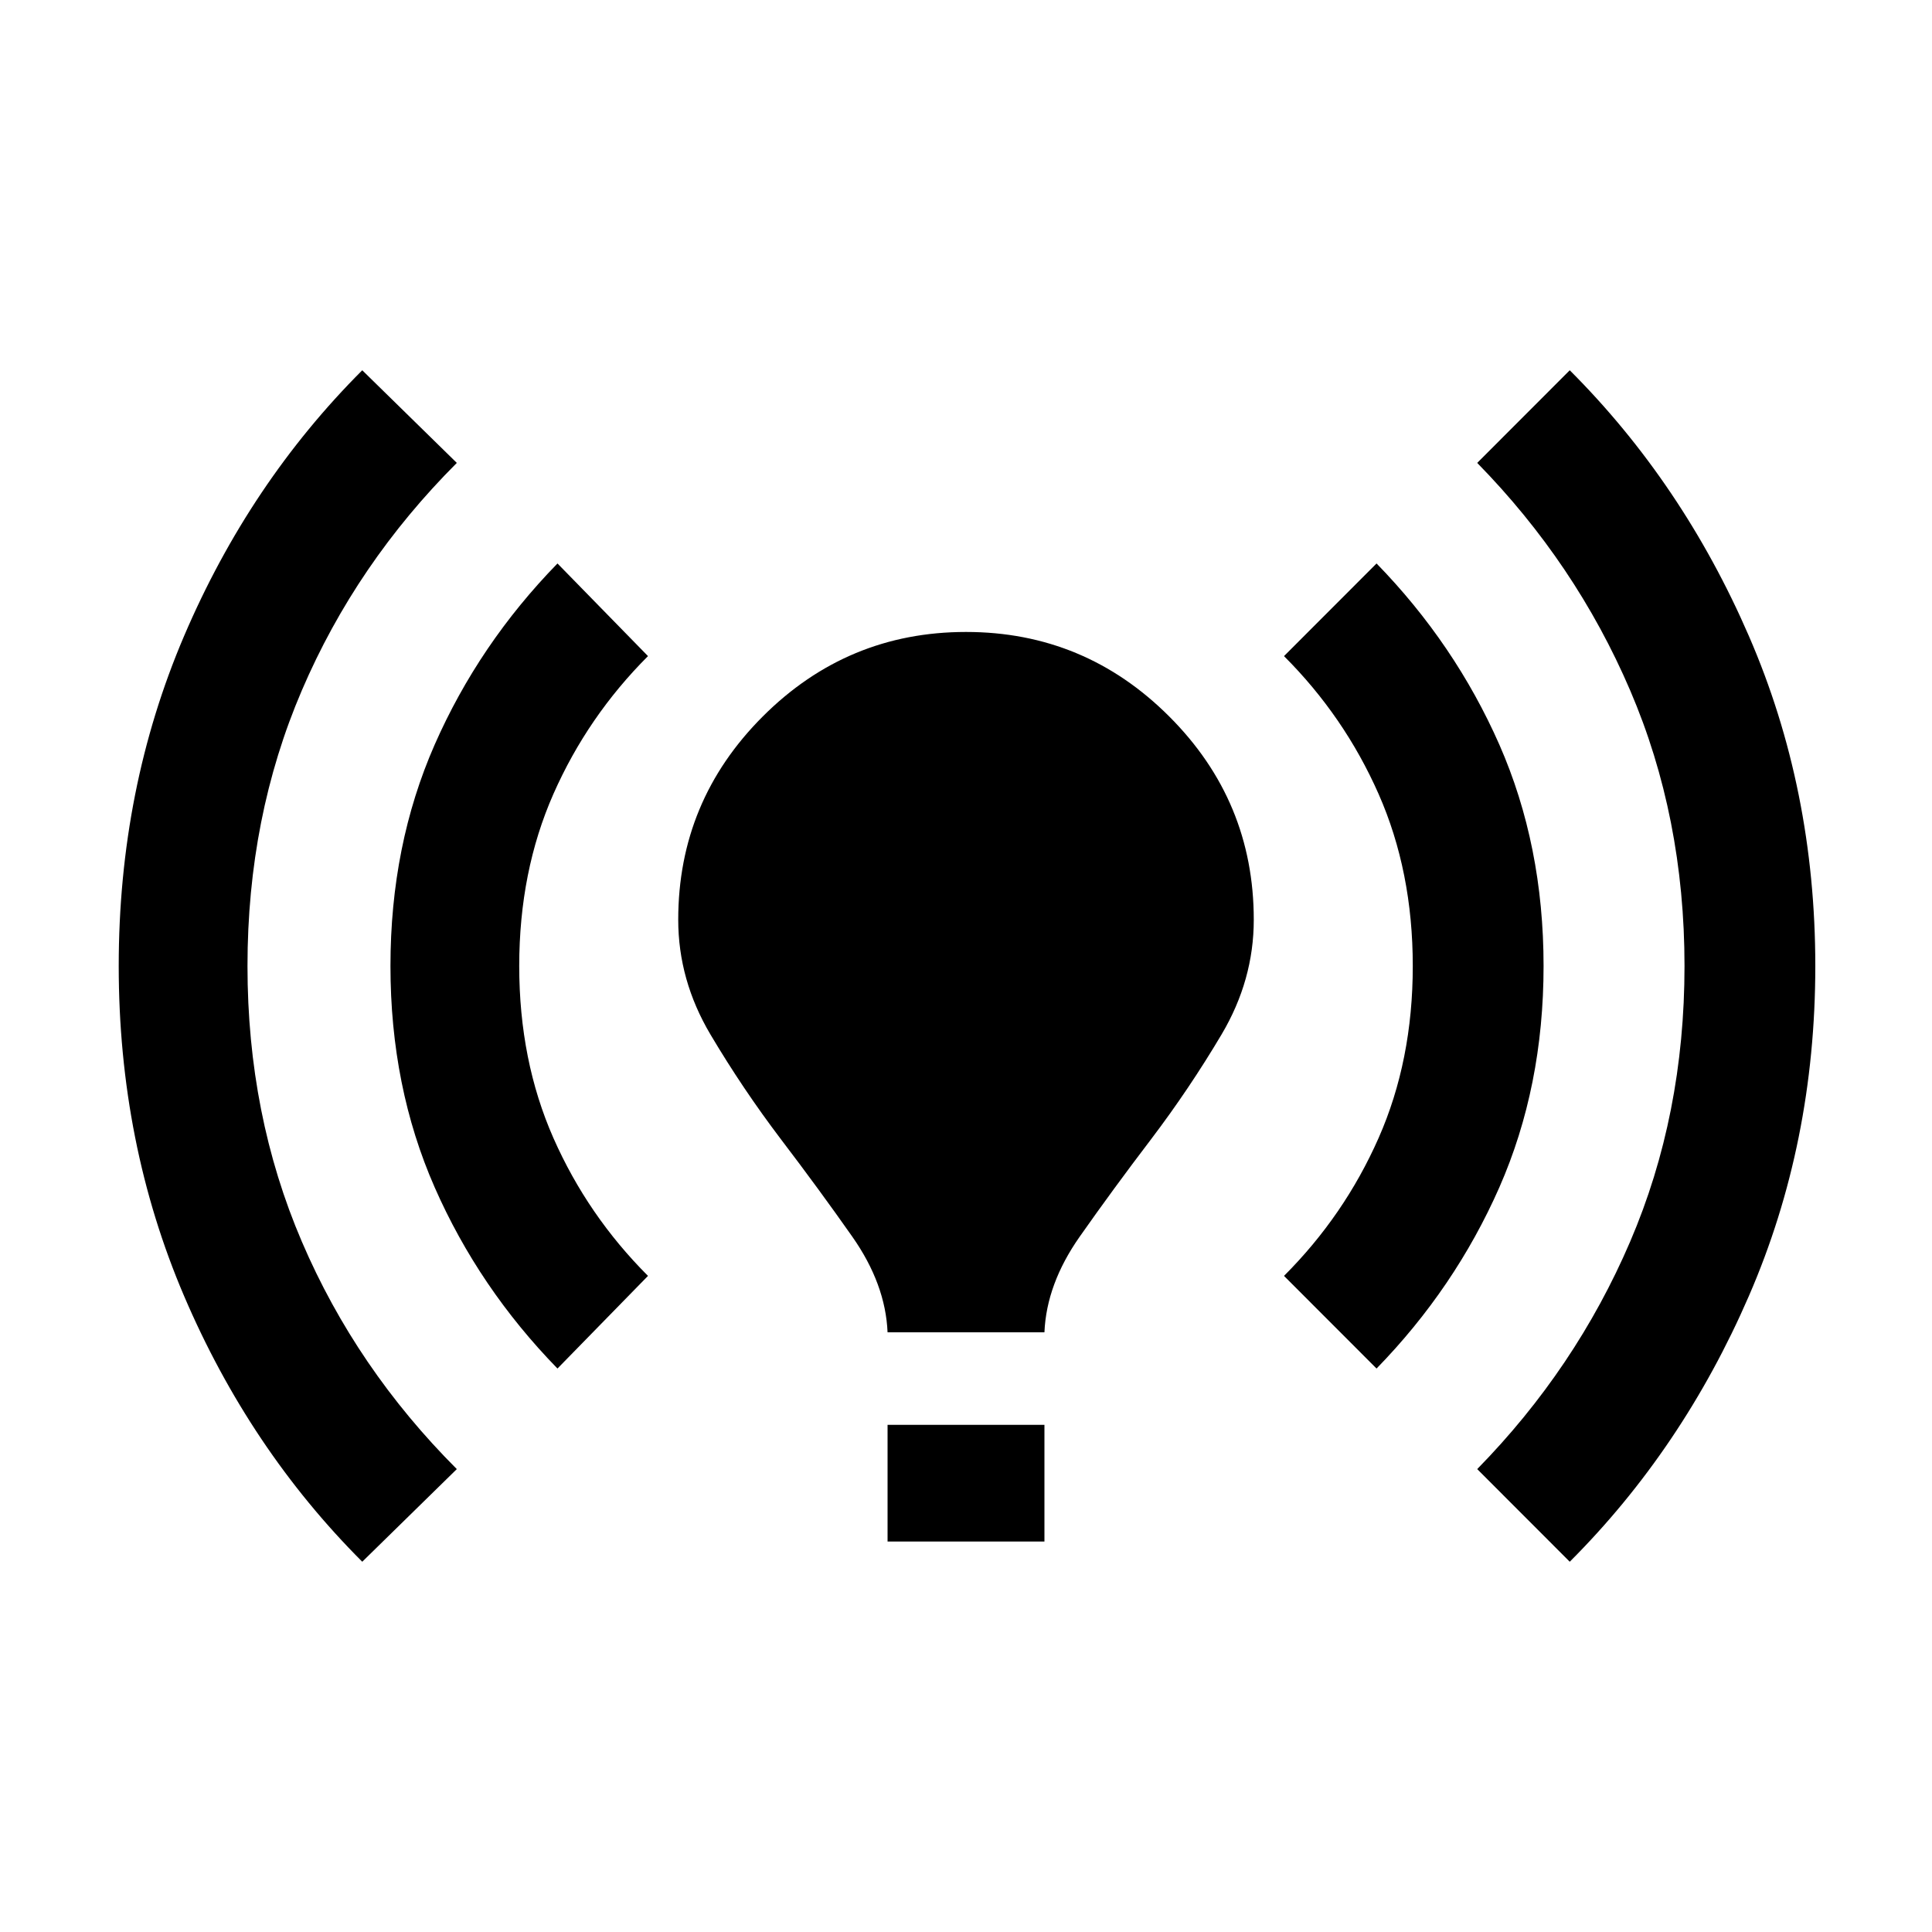 <svg xmlns="http://www.w3.org/2000/svg" height="20" width="20"><path d="M9.188 13.792Q9.167 13.292 8.823 12.802Q8.479 12.312 8.083 11.792Q7.688 11.271 7.354 10.708Q7.021 10.146 7.021 9.521Q7.021 8.292 7.896 7.417Q8.771 6.542 10 6.542Q11.229 6.542 12.104 7.417Q12.979 8.292 12.979 9.521Q12.979 10.146 12.646 10.708Q12.312 11.271 11.917 11.792Q11.521 12.312 11.177 12.802Q10.833 13.292 10.812 13.792ZM9.188 15.958V14.75H10.812V15.958ZM16.25 16.167 15.292 15.208Q16.312 14.167 16.875 12.854Q17.438 11.542 17.438 10Q17.438 8.458 16.875 7.146Q16.312 5.833 15.292 4.792L16.25 3.833Q17.417 5 18.104 6.583Q18.792 8.167 18.792 10Q18.792 11.833 18.104 13.417Q17.417 15 16.25 16.167ZM3.75 16.167Q2.583 15 1.906 13.417Q1.229 11.833 1.229 10Q1.229 8.167 1.906 6.583Q2.583 5 3.75 3.833L4.729 4.792Q3.688 5.833 3.125 7.146Q2.562 8.458 2.562 10Q2.562 11.542 3.125 12.854Q3.688 14.167 4.729 15.208ZM14.25 14.167 13.292 13.208Q13.917 12.583 14.271 11.781Q14.625 10.979 14.625 10Q14.625 9.021 14.271 8.219Q13.917 7.417 13.292 6.792L14.25 5.833Q15.062 6.667 15.521 7.708Q15.979 8.75 15.979 10Q15.979 11.25 15.521 12.292Q15.062 13.333 14.25 14.167ZM5.771 14.167Q4.958 13.333 4.5 12.292Q4.042 11.25 4.042 10Q4.042 8.75 4.5 7.708Q4.958 6.667 5.771 5.833L6.708 6.792Q6.083 7.417 5.729 8.219Q5.375 9.021 5.375 10Q5.375 10.979 5.729 11.781Q6.083 12.583 6.708 13.208Z"/></svg>